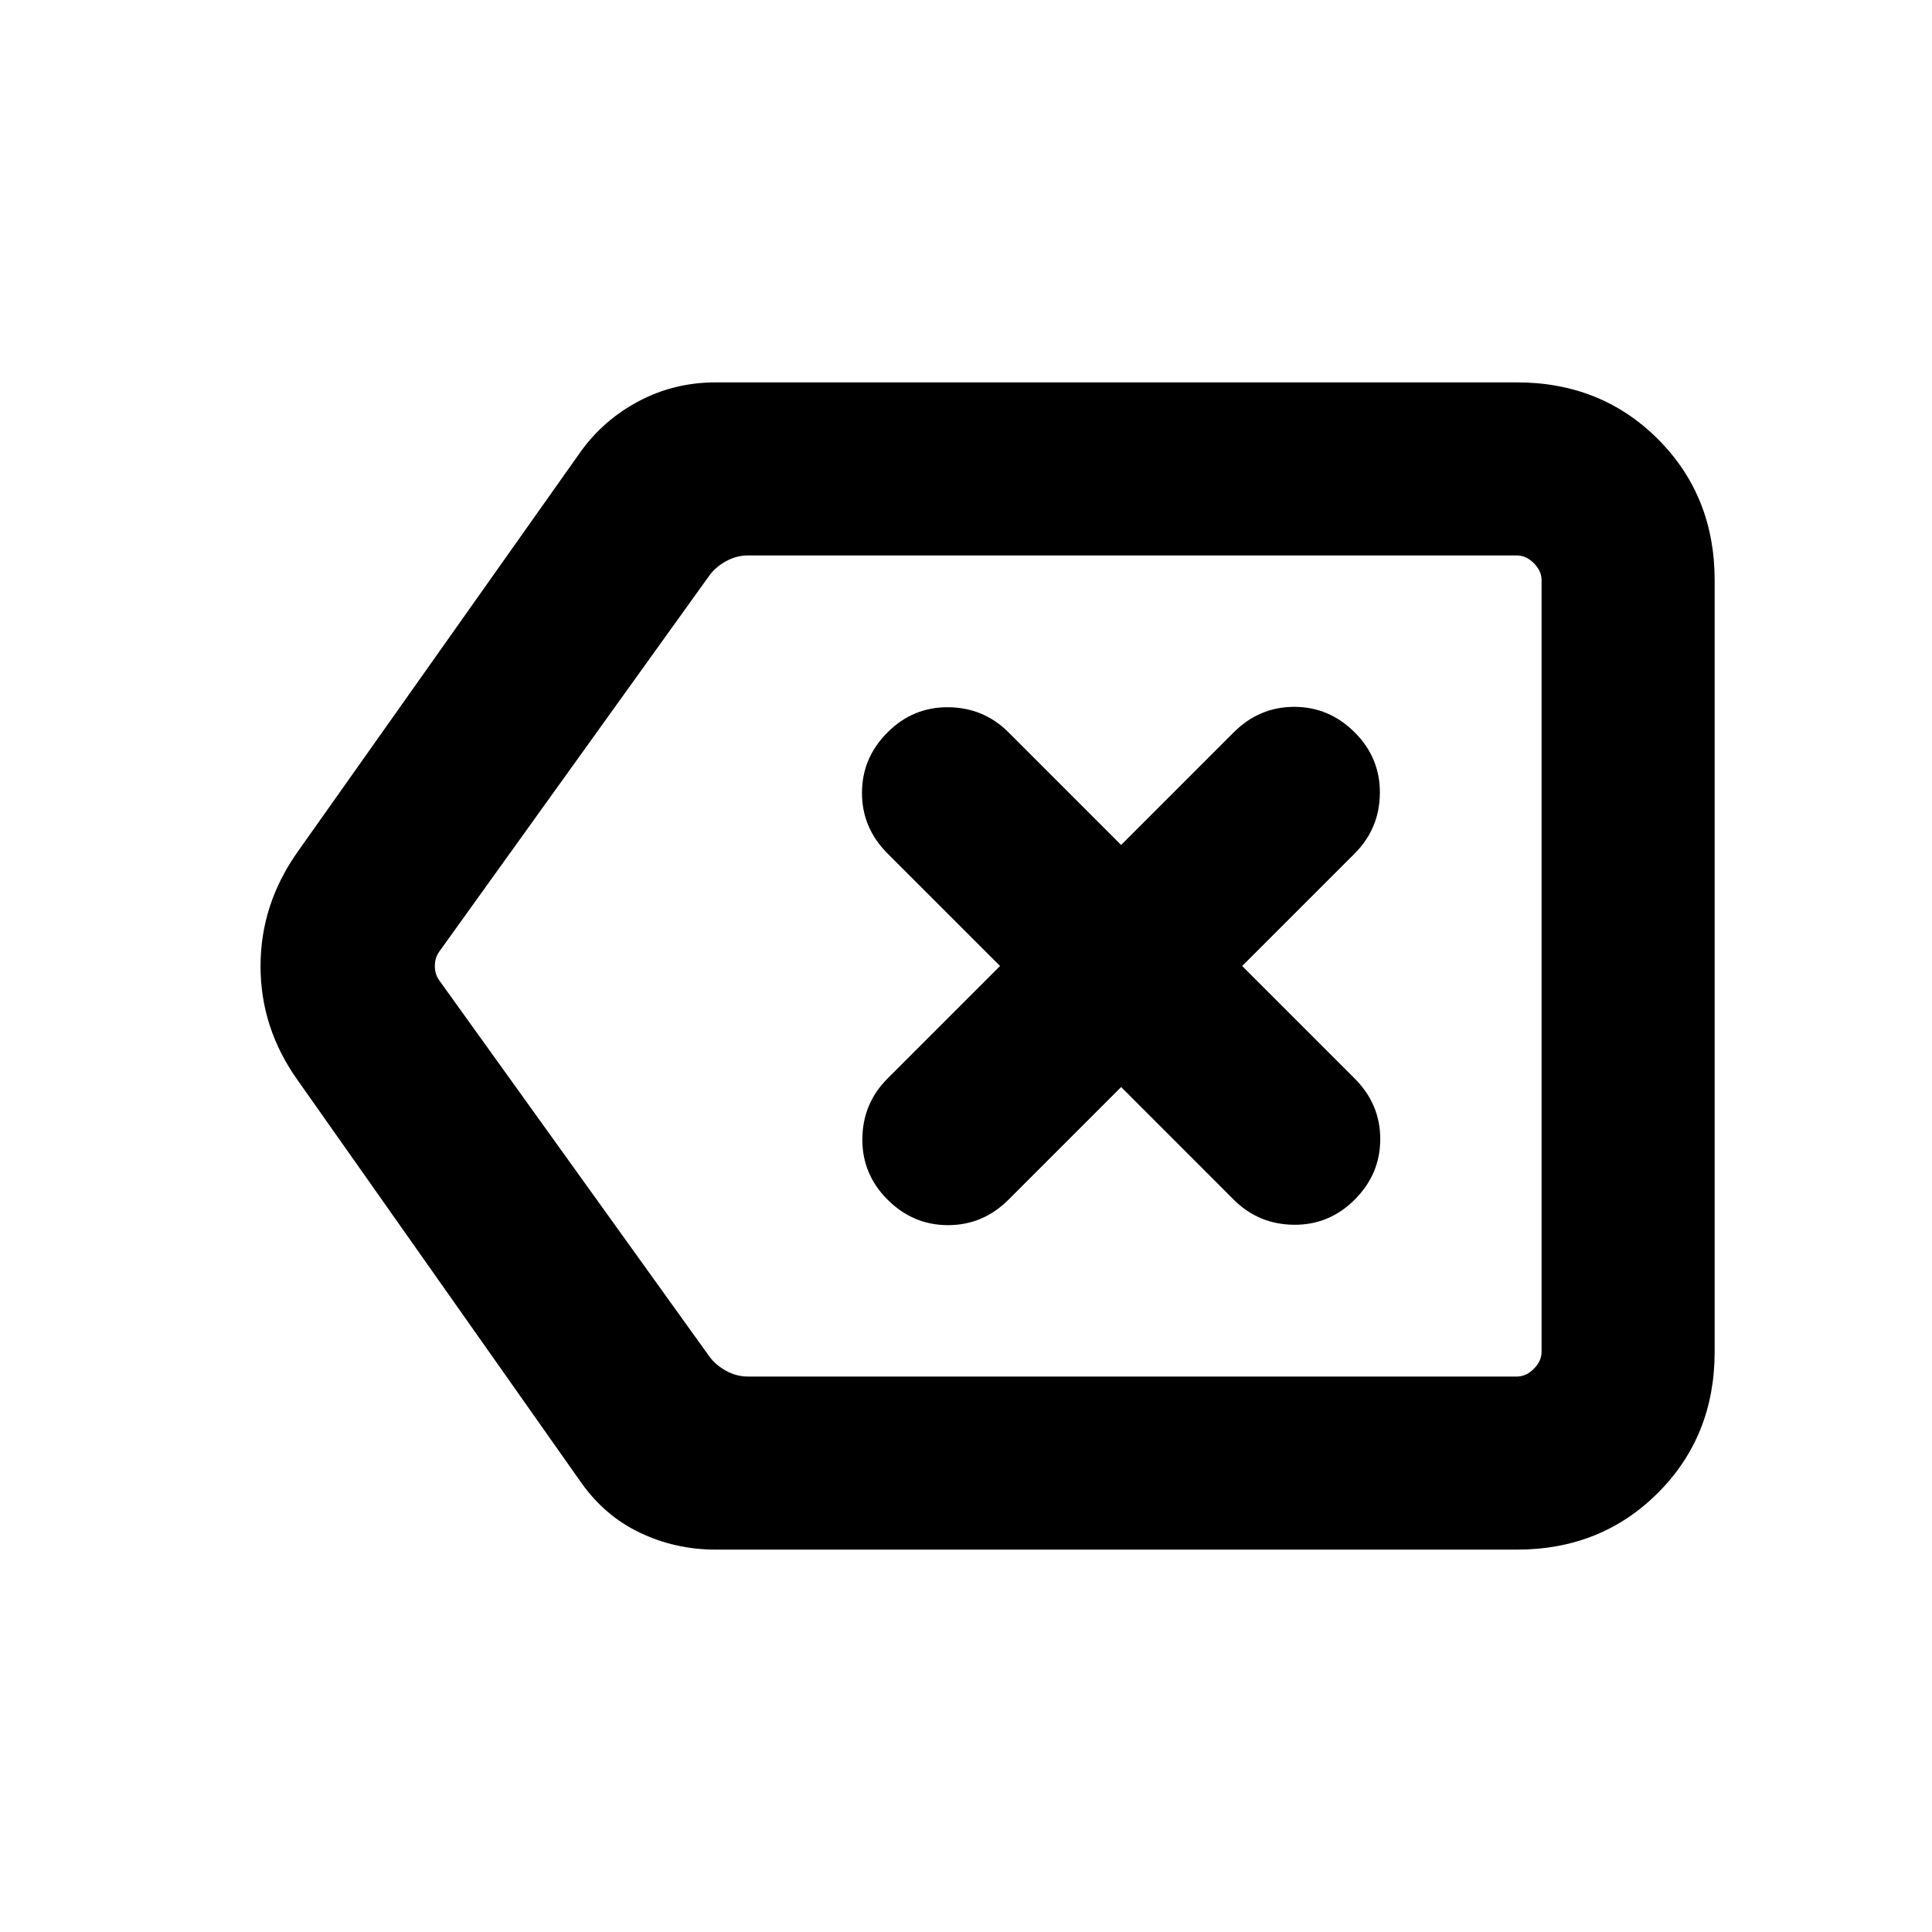 <svg xmlns="http://www.w3.org/2000/svg" height="24" viewBox="0 -960 960 960" width="24"><path d="M355.69-190q-20.04 0-37.67-8.39-17.63-8.38-29.4-25.15l-140.7-199.69q-18.46-25.88-18.46-56.67 0-30.79 18.46-56.87l140.7-198.92q11.43-15.83 28.98-25.07 17.54-9.24 38.09-9.24h398q41.92 0 70.12 28.19Q852-713.61 852-671.69v383.38q0 41.92-28.19 70.12Q795.61-190 753.69-190h-398ZM766-276v-408 408Zm-394.31 0h382q4.62 0 8.46-3.85 3.85-3.84 3.85-8.46v-383.38q0-4.62-3.85-8.46-3.84-3.85-8.46-3.85h-382q-5.77 0-10.96 2.88-5.19 2.89-8.27 7.12L218.38-487.31q-2.3 3.08-2.3 7.31 0 4.23 2.3 7.31L352.46-286q3.08 4.23 8.27 7.12 5.19 2.88 10.96 2.88Zm185.39-143.85L613-363.92q12.31 12.3 29.88 12.5 17.58.19 30.27-12.5 12.69-12.7 12.69-30.08t-12.69-30.08L617.23-480l55.92-55.92q12.31-12.31 12.5-29.89.19-17.57-12.5-30.27-12.69-12.69-30.07-12.69-17.39 0-30.08 12.69l-55.92 55.93-55.93-55.93q-12.3-12.3-29.88-12.5-17.58-.19-30.27 12.5-12.69 12.7-12.69 30.08T441-535.92L496.92-480 441-424.08q-12.31 12.31-12.5 29.89-.19 17.57 12.5 30.27 12.69 12.69 30.08 12.69 17.38 0 30.07-12.69l55.93-55.93Z"/></svg>